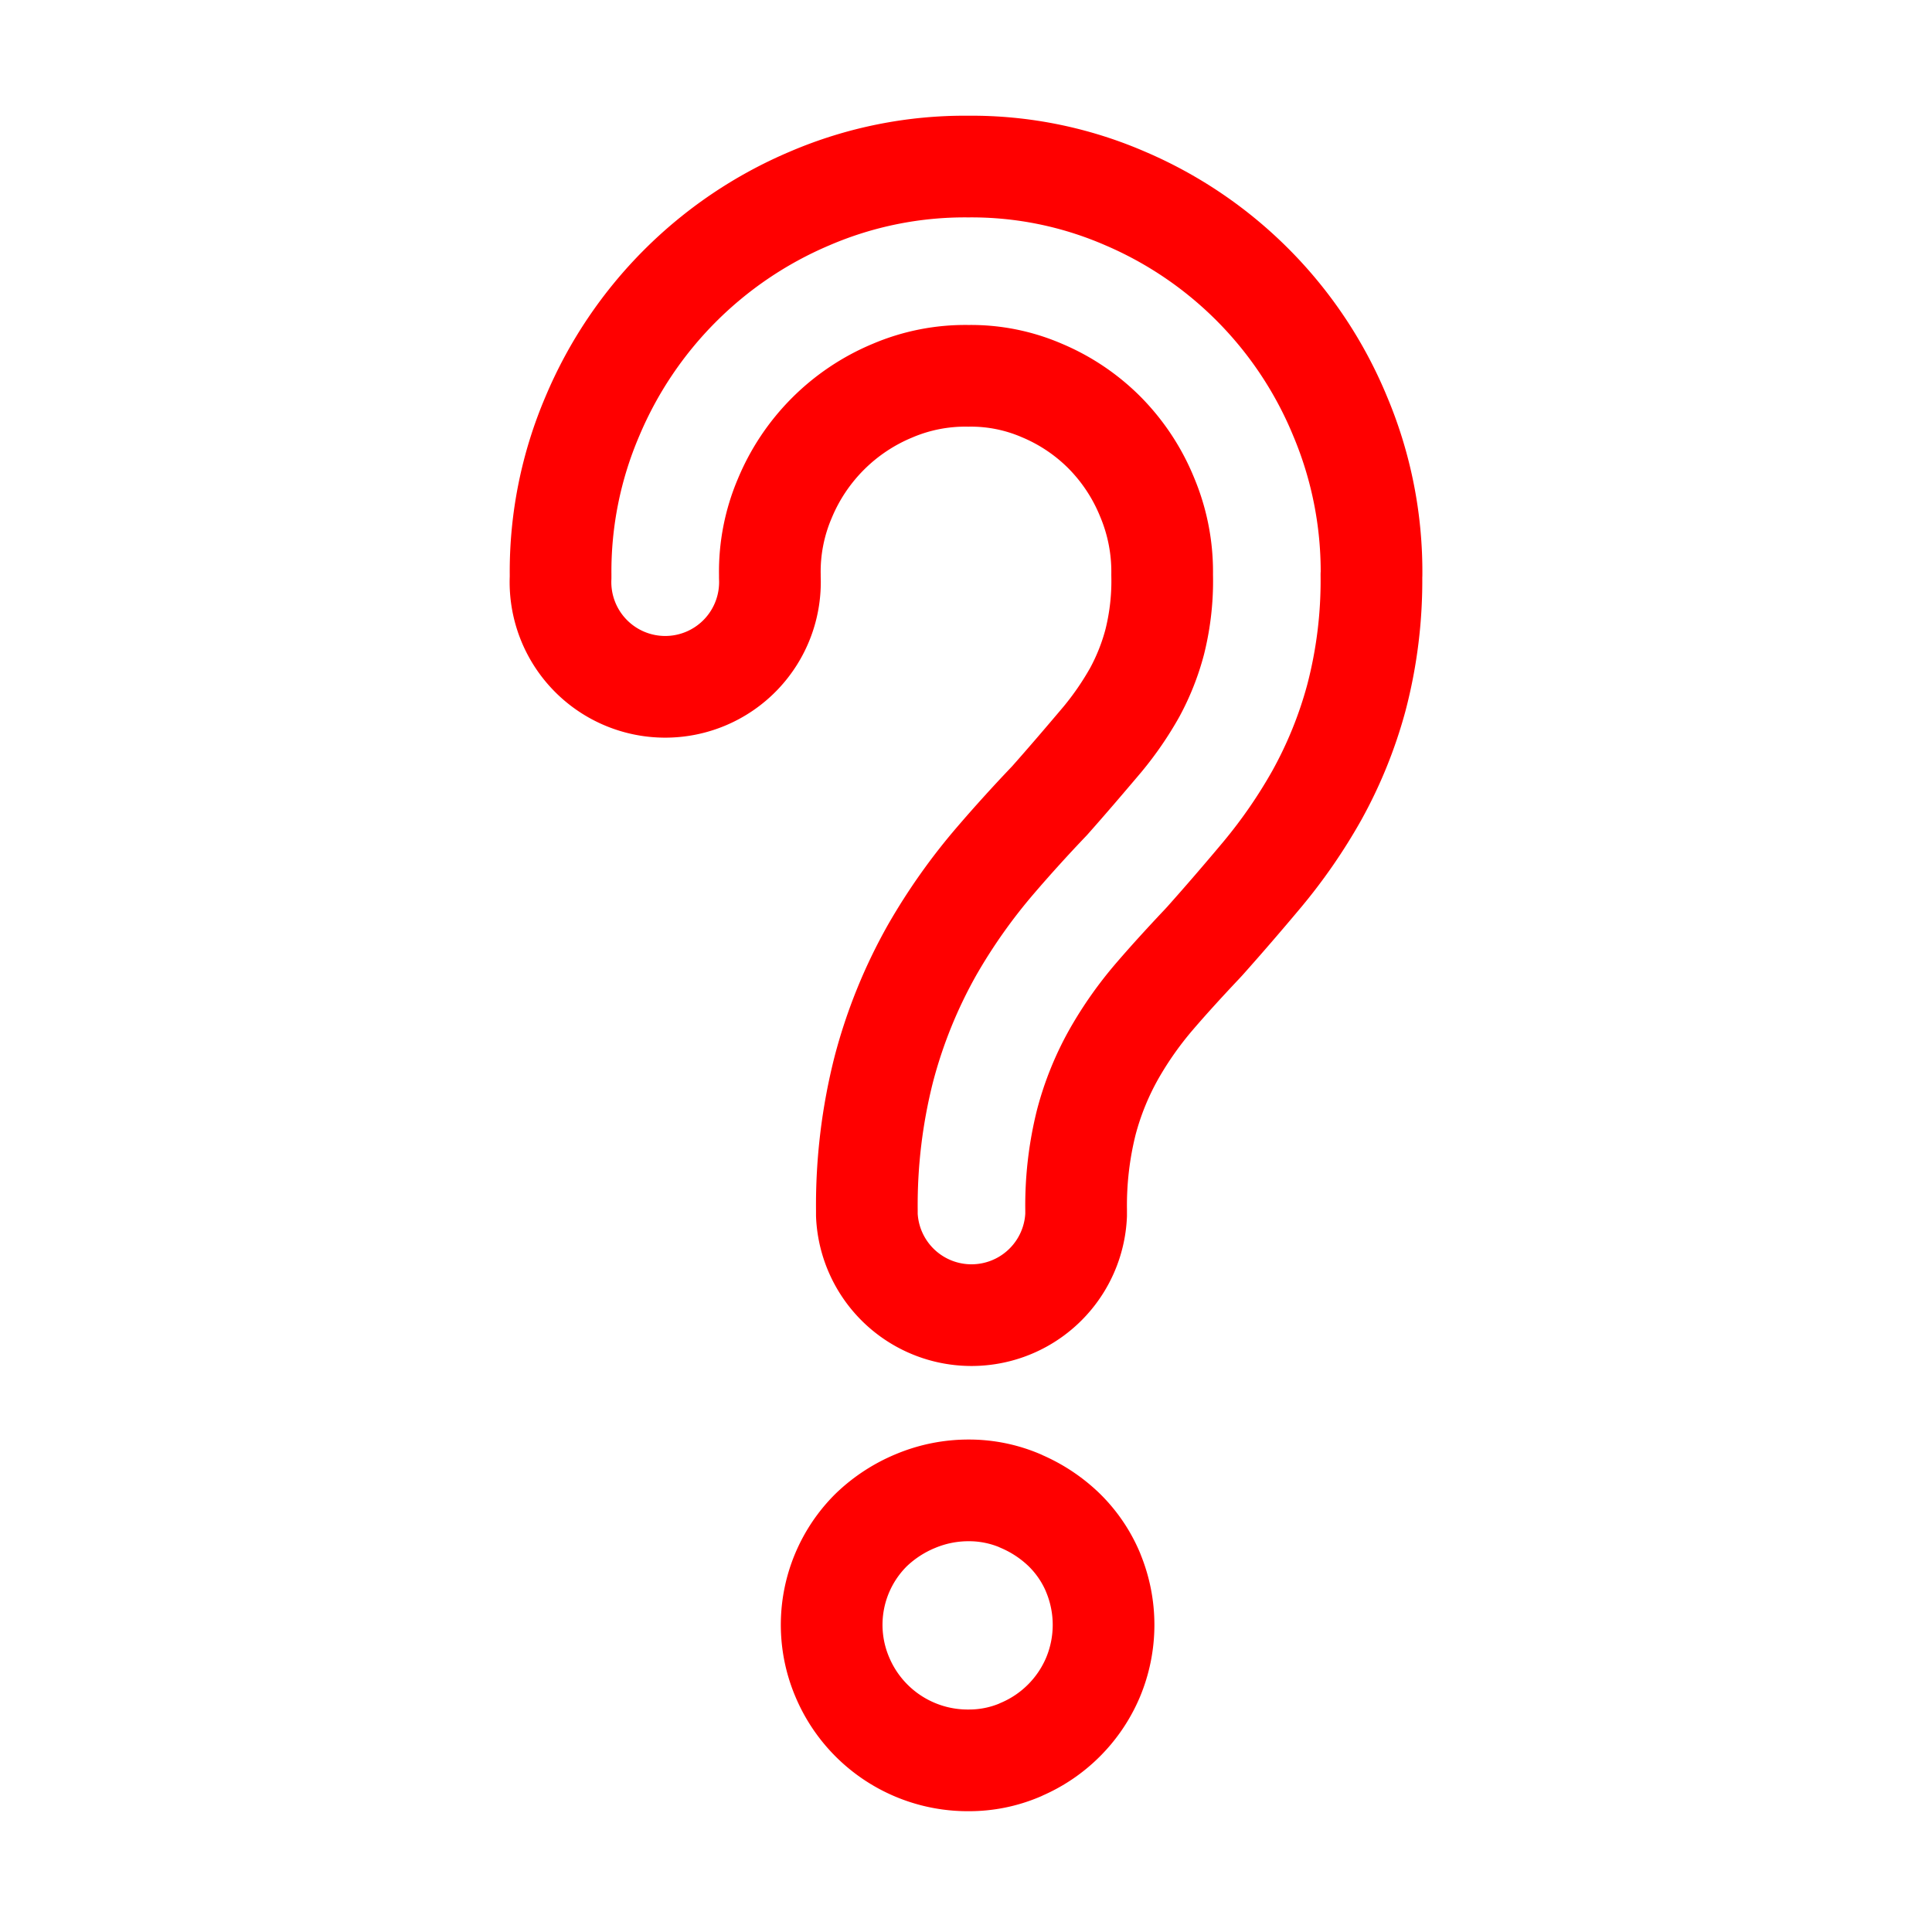 <?xml version="1.0" encoding="utf-8"?>
<!-- Uploaded to: SVG Repo, www.svgrepo.com, Generator: SVG Repo Mixer Tools -->
<svg fill="none" width="800px" height="800px" viewBox="-5.5 0 19 19" xmlns="http://www.w3.org/2000/svg"
	class="cf-icon-svg">
	<path
		d="M7.987 5.653a4.536 4.536 0 0 1-.149 1.213 4.276 4.276 0 0 1-.389.958 5.186 5.186 0 0 1-.533.773c-.195.233-.386.454-.568.658l-.024.026c-.17.18-.328.353-.468.516a3.596 3.596 0 0 0-.4.567 2.832 2.832 0 0 0-.274.677 3.374 3.374 0 0 0-.099.858v.05a1.03 1.03 0 0 1-2.058 0v-.05a5.427 5.427 0 0 1 .167-1.385 4.92 4.92 0 0 1 .474-1.17 5.714 5.714 0 0 1 .63-.89c.158-.184.335-.38.525-.579.166-.187.34-.39.52-.603a3.108 3.108 0 0 0 .319-.464 2.236 2.236 0 0 0 .196-.495 2.466 2.466 0 0 0 .073-.66 1.891 1.891 0 0 0-.147-.762 1.944 1.944 0 0 0-.416-.633 1.917 1.917 0 0 0-.62-.418 1.758 1.758 0 0 0-.723-.144 1.823 1.823 0 0 0-.746.146 1.961 1.961 0 0 0-1.06 1.062 1.833 1.833 0 0 0-.146.747v.028a1.03 1.03 0 1 1-2.058 0v-.028a3.882 3.882 0 0 1 .314-1.56 4.017 4.017 0 0 1 2.135-2.139 3.866 3.866 0 0 1 1.561-.314 3.792 3.792 0 0 1 1.543.314A3.975 3.975 0 0 1 7.678 4.09a3.933 3.933 0 0 1 .31 1.563zm-2.738 9.81a1.337 1.337 0 0 1 0 1.033 1.338 1.338 0 0 1-.71.71l-.005.003a1.278 1.278 0 0 1-.505.103 1.338 1.338 0 0 1-1.244-.816 1.313 1.313 0 0 1 .284-1.451 1.396 1.396 0 0 1 .434-.283 1.346 1.346 0 0 1 .526-.105 1.284 1.284 0 0 1 .505.103l.005.003a1.404 1.404 0 0 1 .425.281 1.28 1.28 0 0 1 .285.418z"
		stroke="#ff0000" stroke-width="1" stroke-linecap="round"  stroke-linejoin="round" 
        />
</svg>